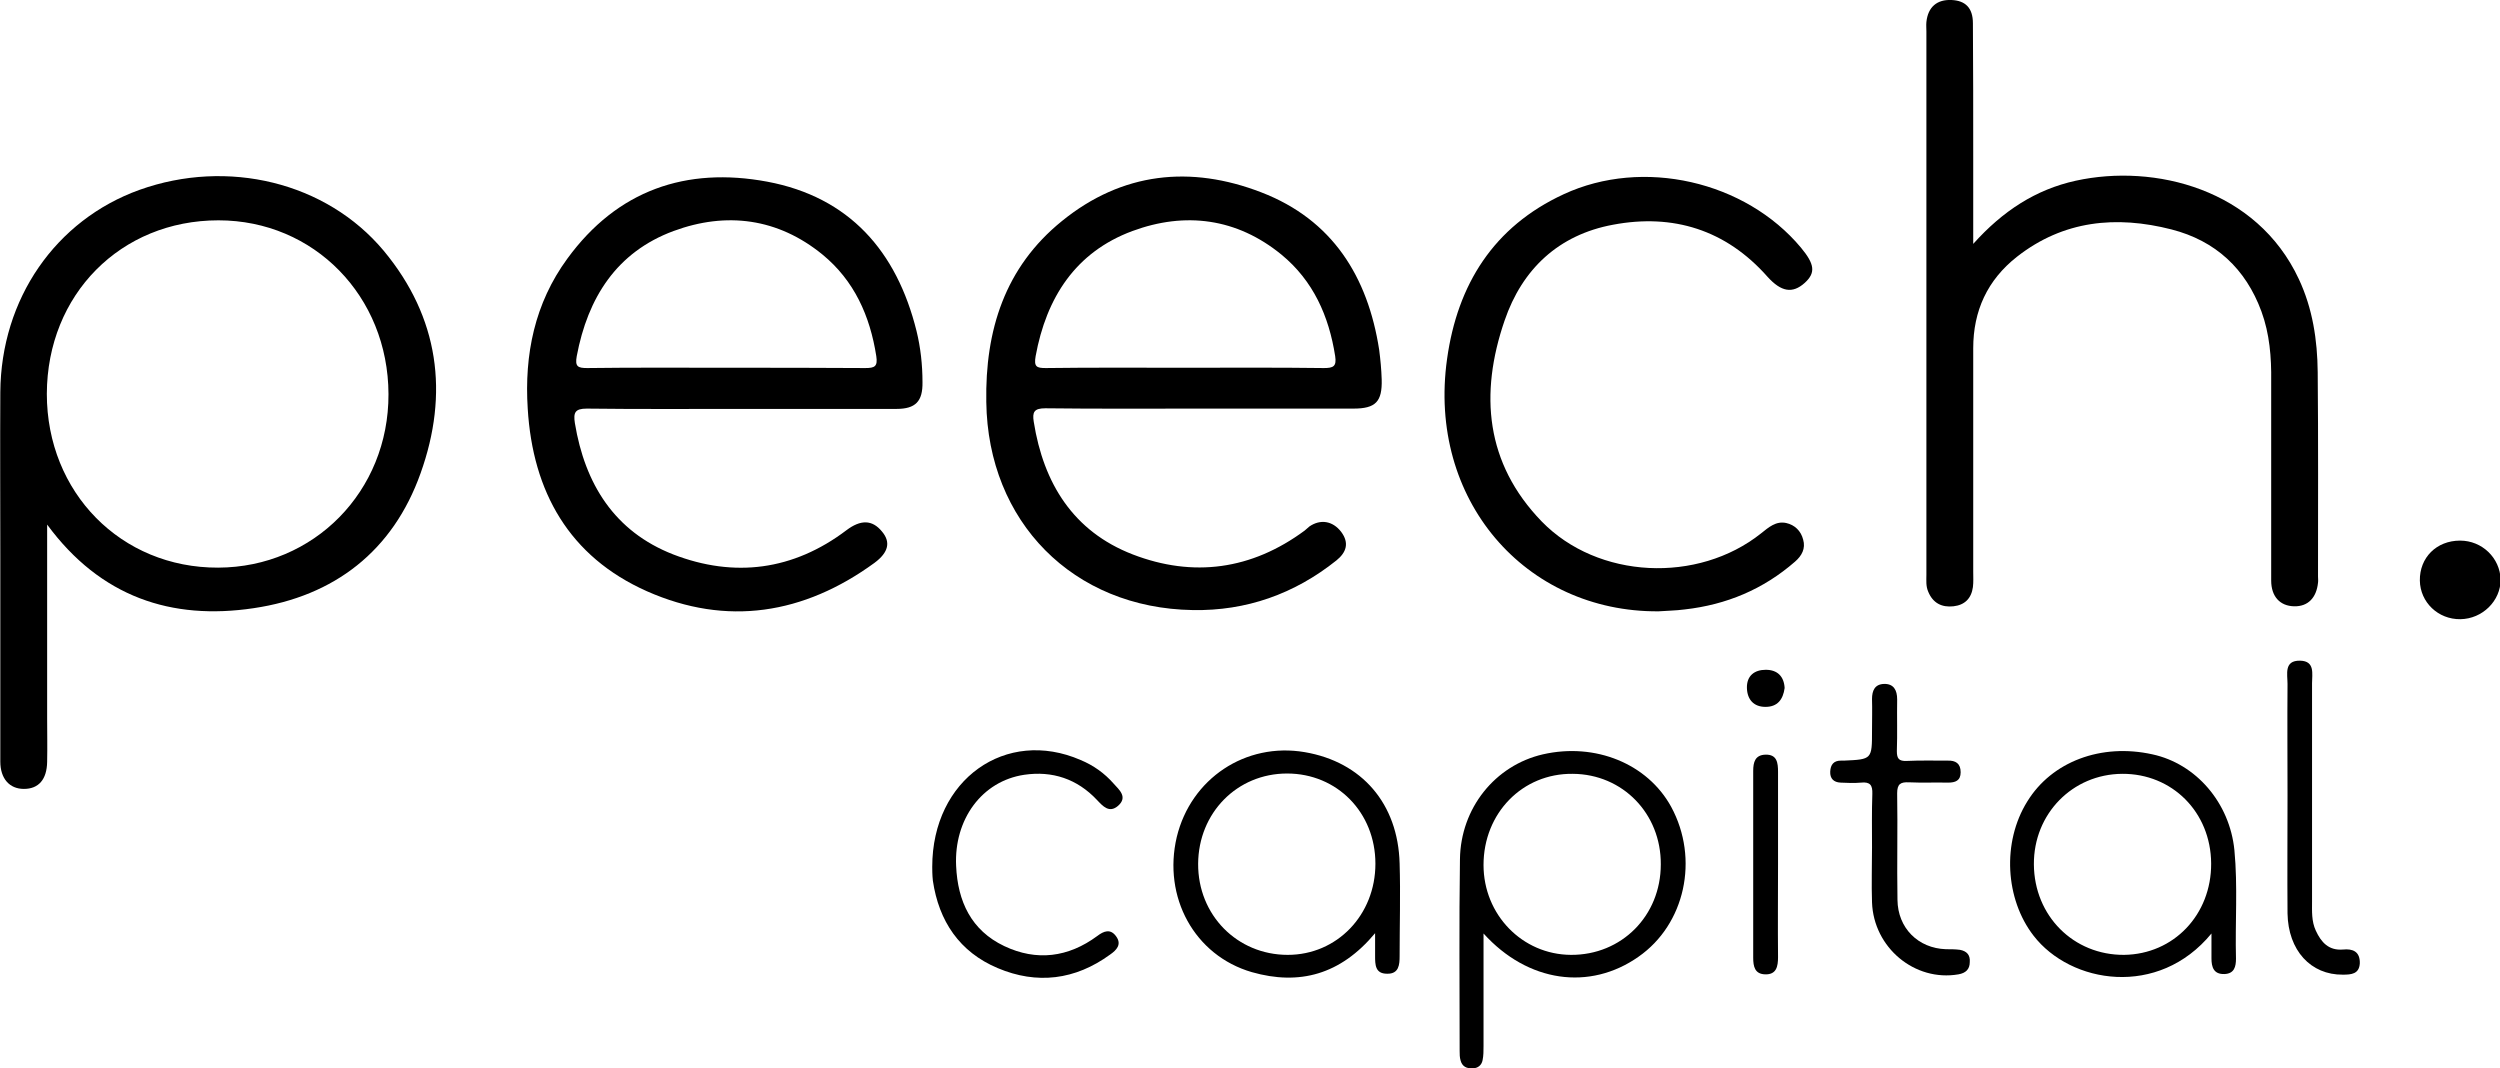 <?xml version="1.0" encoding="utf-8"?>
<!-- Generator: Adobe Illustrator 25.4.1, SVG Export Plug-In . SVG Version: 6.00 Build 0)  -->
<svg version="1.1" id="Layer_1" xmlns="http://www.w3.org/2000/svg" xmlns:xlink="http://www.w3.org/1999/xlink" x="0px" y="0px"
	 viewBox="0 0 795.4 339.9" style="enable-background:new 0 0 795.4 339.9;" xml:space="preserve">
<path d="M44.4,60.4C17.7,70,0.3,95.1,0.1,124.8c-0.1,17.3,0,34.6,0,52c0,21.8,0,43.6,0,65.5c0,5.4,2.9,8.7,7.5,8.7
	c4.7,0,7.3-3,7.4-8.6c0.1-4.7,0-9.3,0-14c0-20.1,0-40.2,0-61.5C32,190,54.6,197.4,80.7,193.5c25.7-3.8,44.3-18.2,53.1-42.9
	c9.1-25.4,5.9-49.6-11.7-70.8C103.8,57.9,72.4,50.4,44.4,60.4z M69.4,180.6c-30.9,0.1-54.5-23.9-54.5-55.3
	C15,93.7,38.4,70.1,69.5,70.1c30.4,0,54,24.1,54.1,55.3C123.7,156.3,99.9,180.5,69.4,180.6z"/>
<path d="M244.1,57.8c-25.8-4.8-47.7,2.7-63.6,24.5c-10.4,14.2-13.7,30.5-12.6,47.7c1.6,26.5,13.2,47.1,37.9,58.1
	c25.5,11.3,50,7.3,72.4-9c4.6-3.4,5.2-6.7,2.4-10c-3.1-3.8-6.8-3.8-11.3-0.4c-16.9,12.8-35.7,15.2-55.1,7.7
	c-18.7-7.3-28.1-22.4-31.3-41.8c-0.5-3.3,0-4.6,3.8-4.6c16.3,0.2,32.6,0.1,49,0.1c16.5,0,33,0,49.5,0c6.1,0,8.4-2.4,8.3-8.5
	c0-5.5-0.6-11-1.9-16.3C285.3,79.9,270.2,62.7,244.1,57.8z M275.3,117.1c-14.7-0.1-29.3-0.1-44-0.1c-14.8,0-29.6-0.1-44.5,0.1
	c-3,0-3.9-0.5-3.3-3.8c3.5-18.6,12.7-33.1,30.8-39.8c16.8-6.2,33.2-4.1,47.4,7.5c10.1,8.3,15.1,19.5,17.1,32.3
	C279.3,116.6,278.3,117.1,275.3,117.1z"/>
<path d="M379.5,194.1c17,0.3,32.3-5.1,45.7-15.8c3.1-2.5,4.2-5.5,1.5-9.1c-2.7-3.5-6.6-4.1-10.1-1.7c-0.5,0.4-1,0.9-1.5,1.3
	c-16.9,12.5-35.5,15-54.7,7.6c-18.9-7.3-28.4-22.6-31.5-42.2c-0.5-3.1,0.1-4.3,3.7-4.3c16.5,0.2,33,0.1,49.5,0.1
	c16.2,0,32.3,0,48.5,0c7.1,0,9.2-2.2,9-9.3c-0.1-3.2-0.4-6.3-0.8-9.4c-3.6-23.3-14.9-41.4-37.5-50.1c-22.5-8.7-44.3-6.4-63.4,9.1
	c-18.2,14.7-24.5,34.8-24.1,57.6C314.3,166,341.4,193.5,379.5,194.1z M329.5,113.3c3.4-18.6,12.7-33.1,30.8-39.8
	c16.8-6.2,33.2-4.1,47.4,7.5c10.1,8.3,15.1,19.5,17.1,32.3c0.5,3.3-0.6,3.8-3.6,3.8c-14.8-0.2-29.6-0.1-44.5-0.1
	c-14.7,0-29.3-0.1-44,0.1C329.8,117.1,328.9,116.7,329.5,113.3z"/>
<path d="M737.5,185.4c0.1-0.7,0-1.3,0-2c0-21.7,0.1-43.3-0.1-65c-0.1-10.2-1.6-20.2-6-29.6c-13.4-28.7-45.9-36.8-71-31.3
	c-12.7,2.8-23.2,9.6-32.6,20.1c0-10.1,0-18.9,0-27.7c0-14.2,0-28.3-0.1-42.5c0-4.9-2.4-7.2-6.8-7.4c-4.6-0.2-7.5,2.2-8,7
	c-0.1,1,0,2,0,3c0,57.6,0,115.3,0,172.9c0,1.8-0.2,3.6,0.6,5.4c1.5,3.6,4.3,5,8,4.6c3.6-0.4,5.7-2.5,6.2-6.1c0.2-1.6,0.1-3.3,0.1-5
	c0-23.7,0-47.3,0-71c0-11.9,4.5-21.7,13.9-29.1c14.8-11.6,31.6-13.2,49.2-8.7c14,3.6,23.6,12.5,28.6,26.1c2.6,7.1,3.2,14.6,3.1,22.1
	c0,21.2,0,42.3,0,63.5c0,5.1,2.8,8.1,7.3,8.2C734.3,193,737,190.2,737.5,185.4z"/>
<path d="M497.5,61.8c-22.3,10.3-33.8,28.7-37.1,52.4c-6.3,44.7,24.8,80.6,67.3,80.3c2.4-0.2,5.3-0.2,8.3-0.6
	c13.3-1.5,25-6.4,35.1-15.2c2.2-1.9,3.4-4.2,2.6-7c-0.7-2.8-2.7-4.7-5.4-5.3c-3.3-0.7-5.6,1.4-8,3.3c-20.1,16-51.9,14.6-69.8-3.8
	c-17.9-18.5-19.8-40.6-11.8-63.9c5.6-16.4,17.2-27.3,34.5-30.5c19.1-3.6,35.9,1.6,49.1,16.5c4.4,4.9,8,5.5,11.9,2
	c3.5-3.2,3.2-5.9-1.2-11.2C555.3,57.6,522.7,50.1,497.5,61.8z"/>
<path d="M490.9,240c-15.2,3.5-26.2,17.1-26.4,33.4c-0.3,20.3-0.1,40.6-0.1,61c0,1,0,2,0.3,3c0.5,1.9,1.9,2.6,3.8,2.5
	c1.7,0,2.9-1,3.2-2.6c0.3-1.4,0.3-3,0.3-4.5c0-11.6,0-23.2,0-35.8c14.1,15.6,33.8,18.3,49.3,7.4c14.8-10.3,19.4-31.1,10.4-47.7
	C524.2,243,507.6,236.2,490.9,240z M499.8,303.8c-15.5-0.1-27.8-12.8-27.8-28.6c0-16.5,12.4-29.2,28.4-29
	c15.9,0.1,28.1,12.7,28,28.8C528.4,291.4,515.9,303.9,499.8,303.8z"/>
<path d="M415.1,239.3c-18.8-3.2-36.2,8.4-40.7,27c-4.5,19.1,5.6,37.7,23.9,43c15.1,4.3,28.2,0.8,39.2-12.4c0,3.2,0,5.2,0,7.2
	c0,2.8,0,5.7,3.8,5.7c3.8,0.1,4-2.9,4-5.6c0-9.8,0.3-19.7,0-29.5C444.8,255.7,433.3,242.4,415.1,239.3z M409.7,303.8
	c-16.1,0-28.6-12.7-28.5-29c0.1-16.2,12.4-28.7,28.3-28.7c15.9,0,28.1,12.4,28.1,28.7C437.6,291.1,425.4,303.8,409.7,303.8z"/>
<path d="M710.9,270.5c-1.5-15.1-12.2-27.5-26.1-30.5c-16.3-3.6-32,2.3-39.8,15c-8.1,13-7,31.1,2,42.7c11.8,15.3,39.7,19.9,56.6-0.7
	c0,3.4,0,5.6,0,7.9c0,2.8,0.7,5.1,4.1,5c3.2-0.1,3.7-2.4,3.7-4.9C711.1,293.5,712,282,710.9,270.5z M675.8,303.8
	c-16.1,0.1-28.6-12.4-28.7-28.8c-0.1-16.1,12.3-28.7,28.1-28.8c15.9-0.1,28.2,12.2,28.3,28.5C703.6,291,691.6,303.6,675.8,303.8z"/>
<path d="M343.8,241.8c-23.7-10.3-47.2,6.1-47.2,34c0,0.7,0,2.6,0.2,4.4c1.9,12.9,8.5,22.7,20.6,27.8c12.5,5.3,24.7,3.8,35.8-4.3
	c2-1.4,3.8-3.2,1.9-5.8c-1.8-2.5-3.9-1.7-6-0.1c-9.2,6.8-19.3,8.1-29.6,3.2c-10.5-5-14.8-14.2-15.3-25.5c-0.7-14.8,8.2-27,21.7-29
	c8.9-1.3,16.8,1.3,23.1,8c1.9,2,3.9,4.3,6.7,1.9c3.2-2.8,0.4-5.1-1.4-7.1C351.4,246,347.9,243.5,343.8,241.8z"/>
<path d="M623.6,302.2c-1.5-0.2-3-0.2-4.5-0.2c-8.8-0.3-15.3-6.7-15.4-15.7c-0.2-11.3,0.1-22.6-0.1-33.9c0-3,1.1-3.6,3.7-3.5
	c4.2,0.2,8.3,0,12.5,0.1c2.3,0,4-0.6,4-3.3c0-2.8-1.6-3.8-4.2-3.7c-4.3,0-8.7-0.1-13,0.1c-2.4,0.1-3.1-0.7-3.1-3.1
	c0.2-5.5,0-11,0.1-16.5c0-2.9-1.1-5-4.2-4.9c-2.9,0.1-3.8,2.1-3.8,4.8c0.1,3.3,0,6.7,0,10c0,9.2,0,9.2-8.9,9.6c-0.3,0-0.7,0-1,0
	c-2.3,0-3.3,1.3-3.4,3.5c-0.1,2.2,1.1,3.4,3.3,3.5c2.2,0.1,4.3,0.2,6.5,0c2.9-0.3,3.7,0.8,3.6,3.6c-0.2,5.7-0.1,11.3-0.1,17
	c0,5.8-0.2,11.7,0,17.5c0.5,14.4,13.6,25.3,27.5,22.9c2.3-0.4,3.6-1.6,3.6-3.9C626.9,303.8,625.7,302.6,623.6,302.2z"/>
<path d="M745.5,302.1c-4.6,0.4-7-2.3-8.7-6c-1.4-3-1.2-6.2-1.2-9.3c0-23.1,0-46.3,0-69.4c0-3,1-7.1-3.8-7.2c-5.2-0.1-4,4.3-4,7.4
	c-0.1,11.8,0,23.6,0,35.5c0,0,0,0,0,0c0,12.5-0.1,25,0,37.5c0.2,11.8,7.4,19.6,17.6,19.5c2.7,0,5.2-0.2,5.4-3.6
	C750.9,302.7,748.5,301.8,745.5,302.1z"/>
<path d="M565.7,275c0-9.8,0-19.6,0-29.4c0-2.9-0.3-5.6-4-5.5c-3.3,0.1-3.9,2.4-3.9,5.2c0,19.8,0,39.6,0,59.4c0,2.8,0.5,5.2,3.8,5.3
	c3.6,0.1,4.1-2.5,4.1-5.5C565.6,294.6,565.7,284.8,565.7,275z"/>
<path d="M782.7,172c-7.5,0-12.9,5.4-12.8,12.7c0.1,6.9,5.8,12.4,12.9,12.3c7-0.1,12.8-5.8,12.8-12.6
	C795.4,177.5,789.7,172,782.7,172z"/>
<path d="M561.8,213.1c-3.6,0-6.1,1.9-6,5.8c0.1,3.7,2.2,6,5.9,6c3.8,0,5.6-2.3,6.1-6C567.6,215.2,565.5,213.1,561.8,213.1z"/>
</svg>
